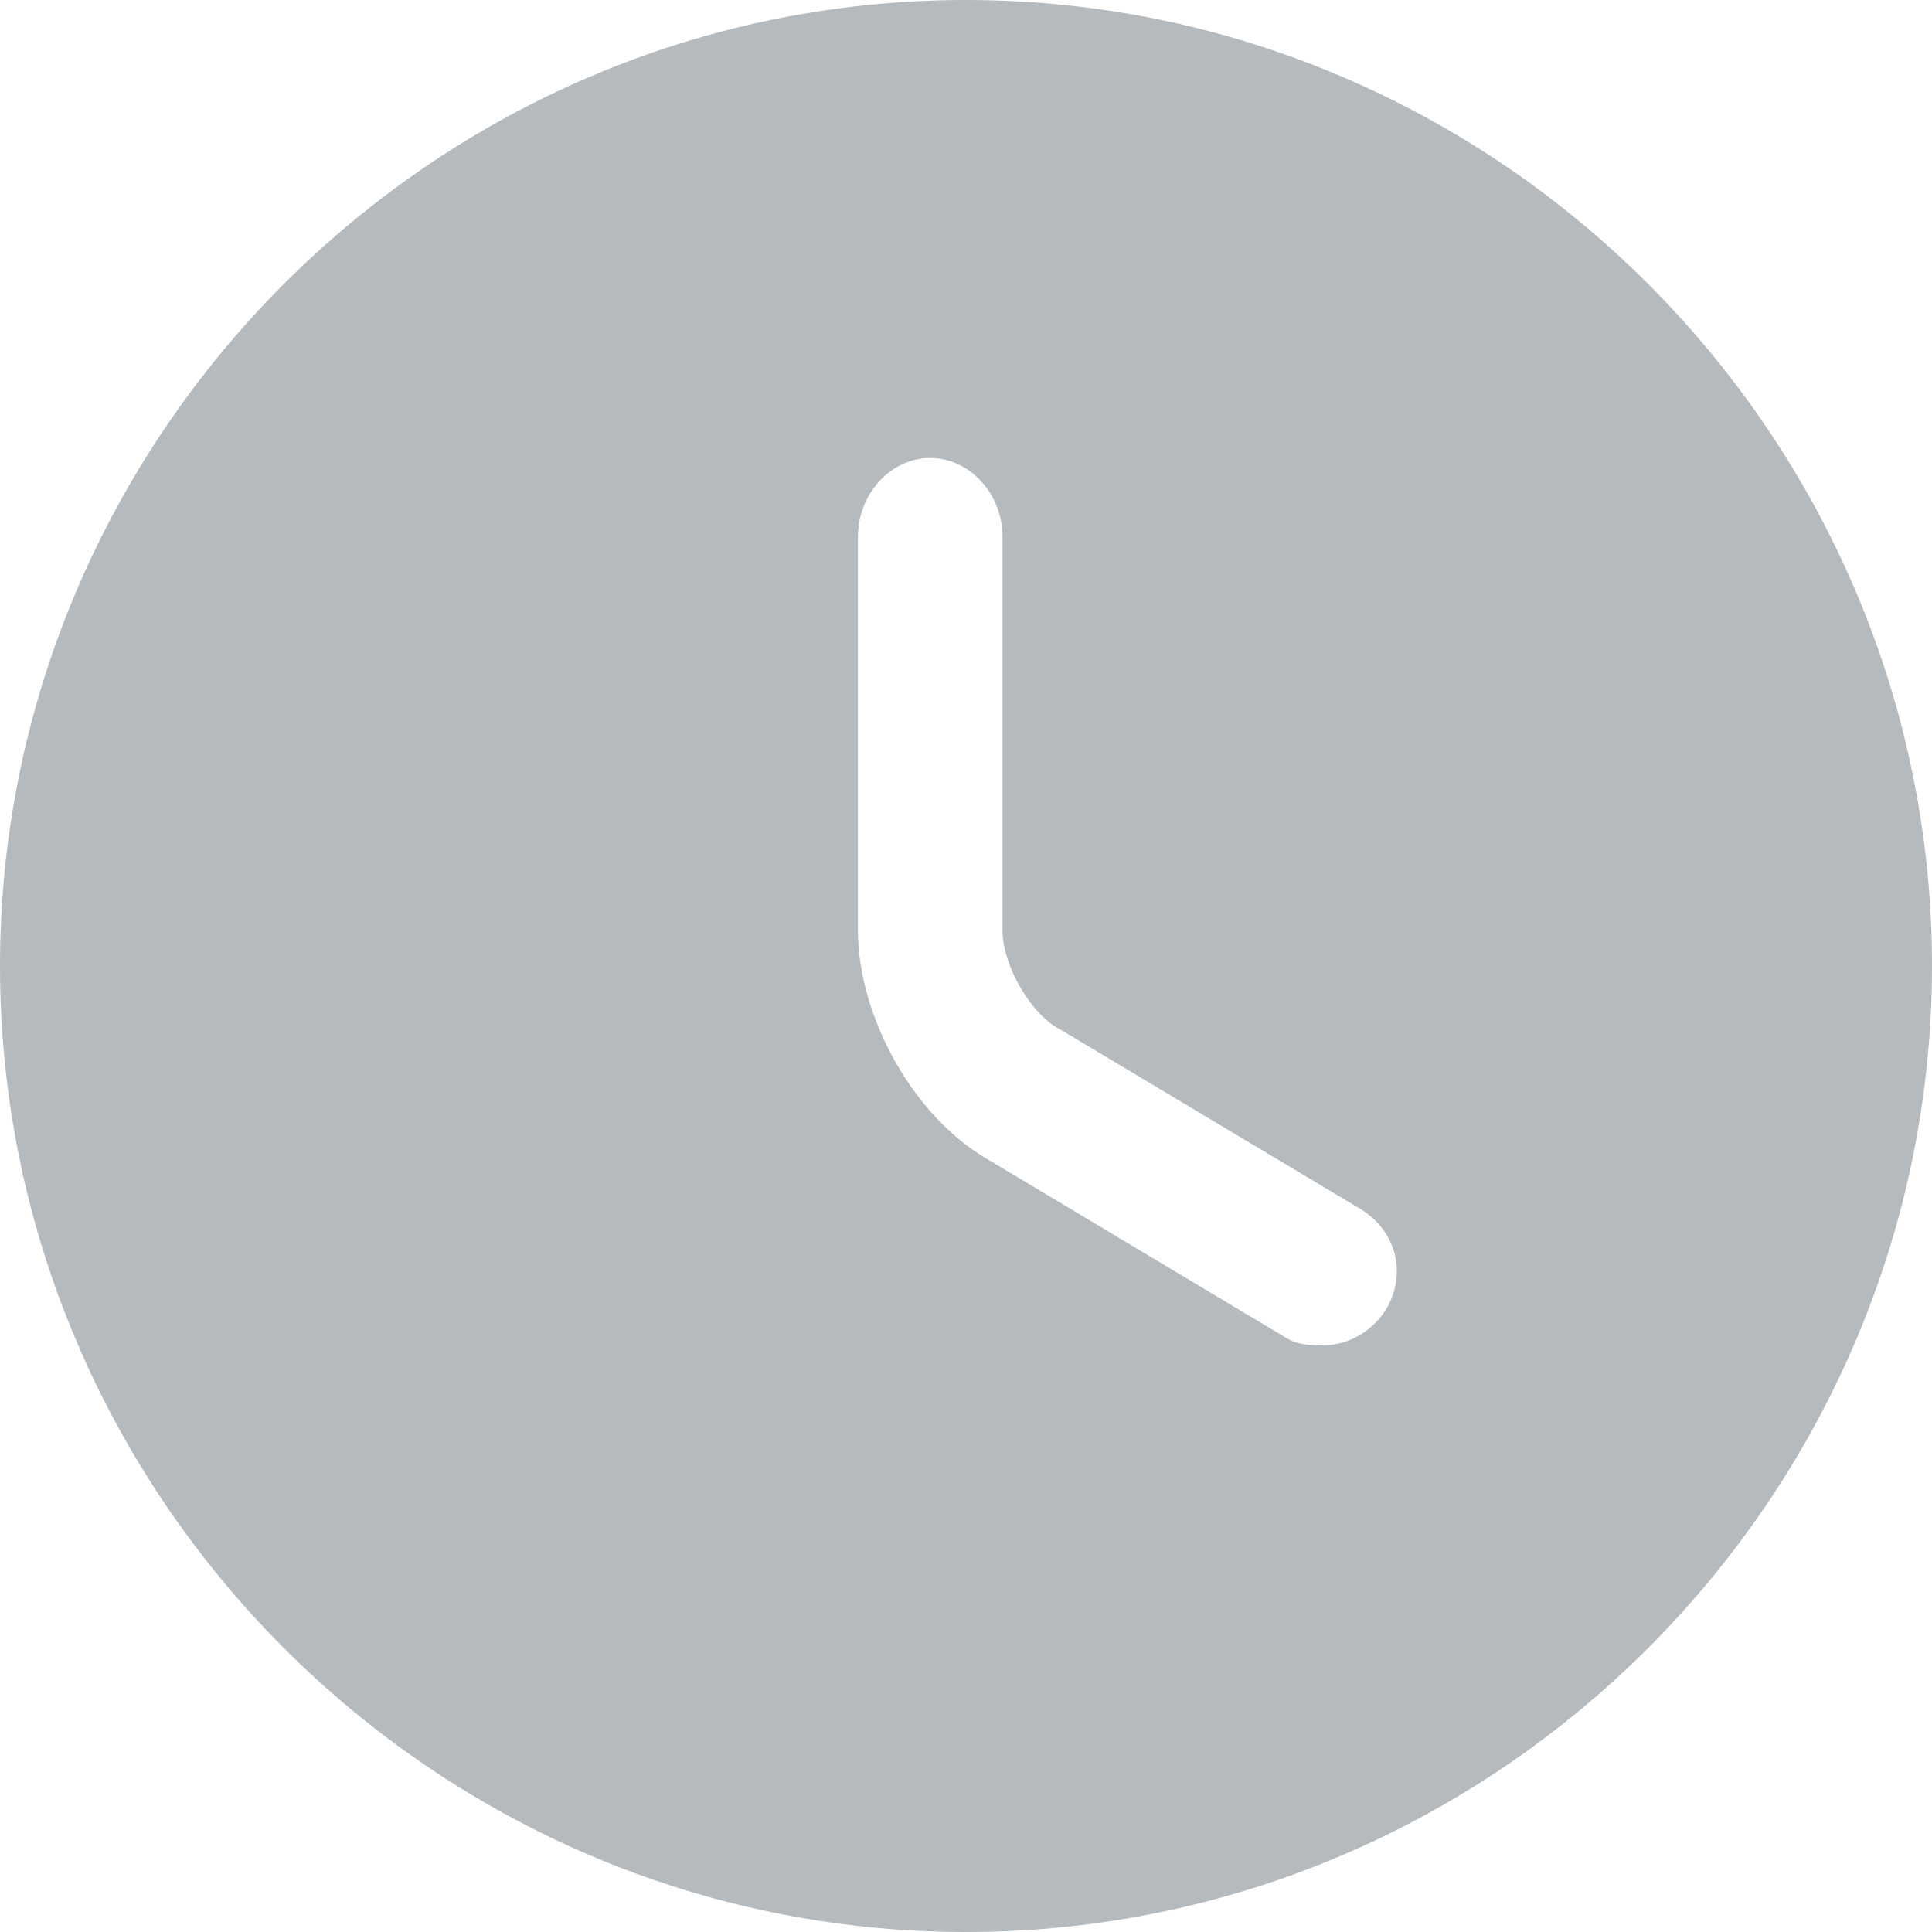 <svg width="18" height="18" viewBox="0 0 18 18" fill="none" xmlns="http://www.w3.org/2000/svg">
<path d="M9 0C4.04 0 0 4.067 0 9C0 13.933 4.04 18 9 18C13.96 18 18 13.933 18 9C18 4.067 13.96 0 9 0ZM12.913 12.2C12.787 12.4 12.567 12.533 12.333 12.533C12.213 12.533 12.093 12.534 11.987 12.467L9.2 10.8C8.507 10.4 7.993 9.467 7.993 8.667V5C7.993 4.6 8.3 4.267 8.667 4.267C9.033 4.267 9.34 4.6 9.34 5V8.667C9.34 9 9.613 9.467 9.893 9.6L12.68 11.267C13.007 11.467 13.113 11.867 12.913 12.2Z" fill="#B5BABE"/>
</svg>
